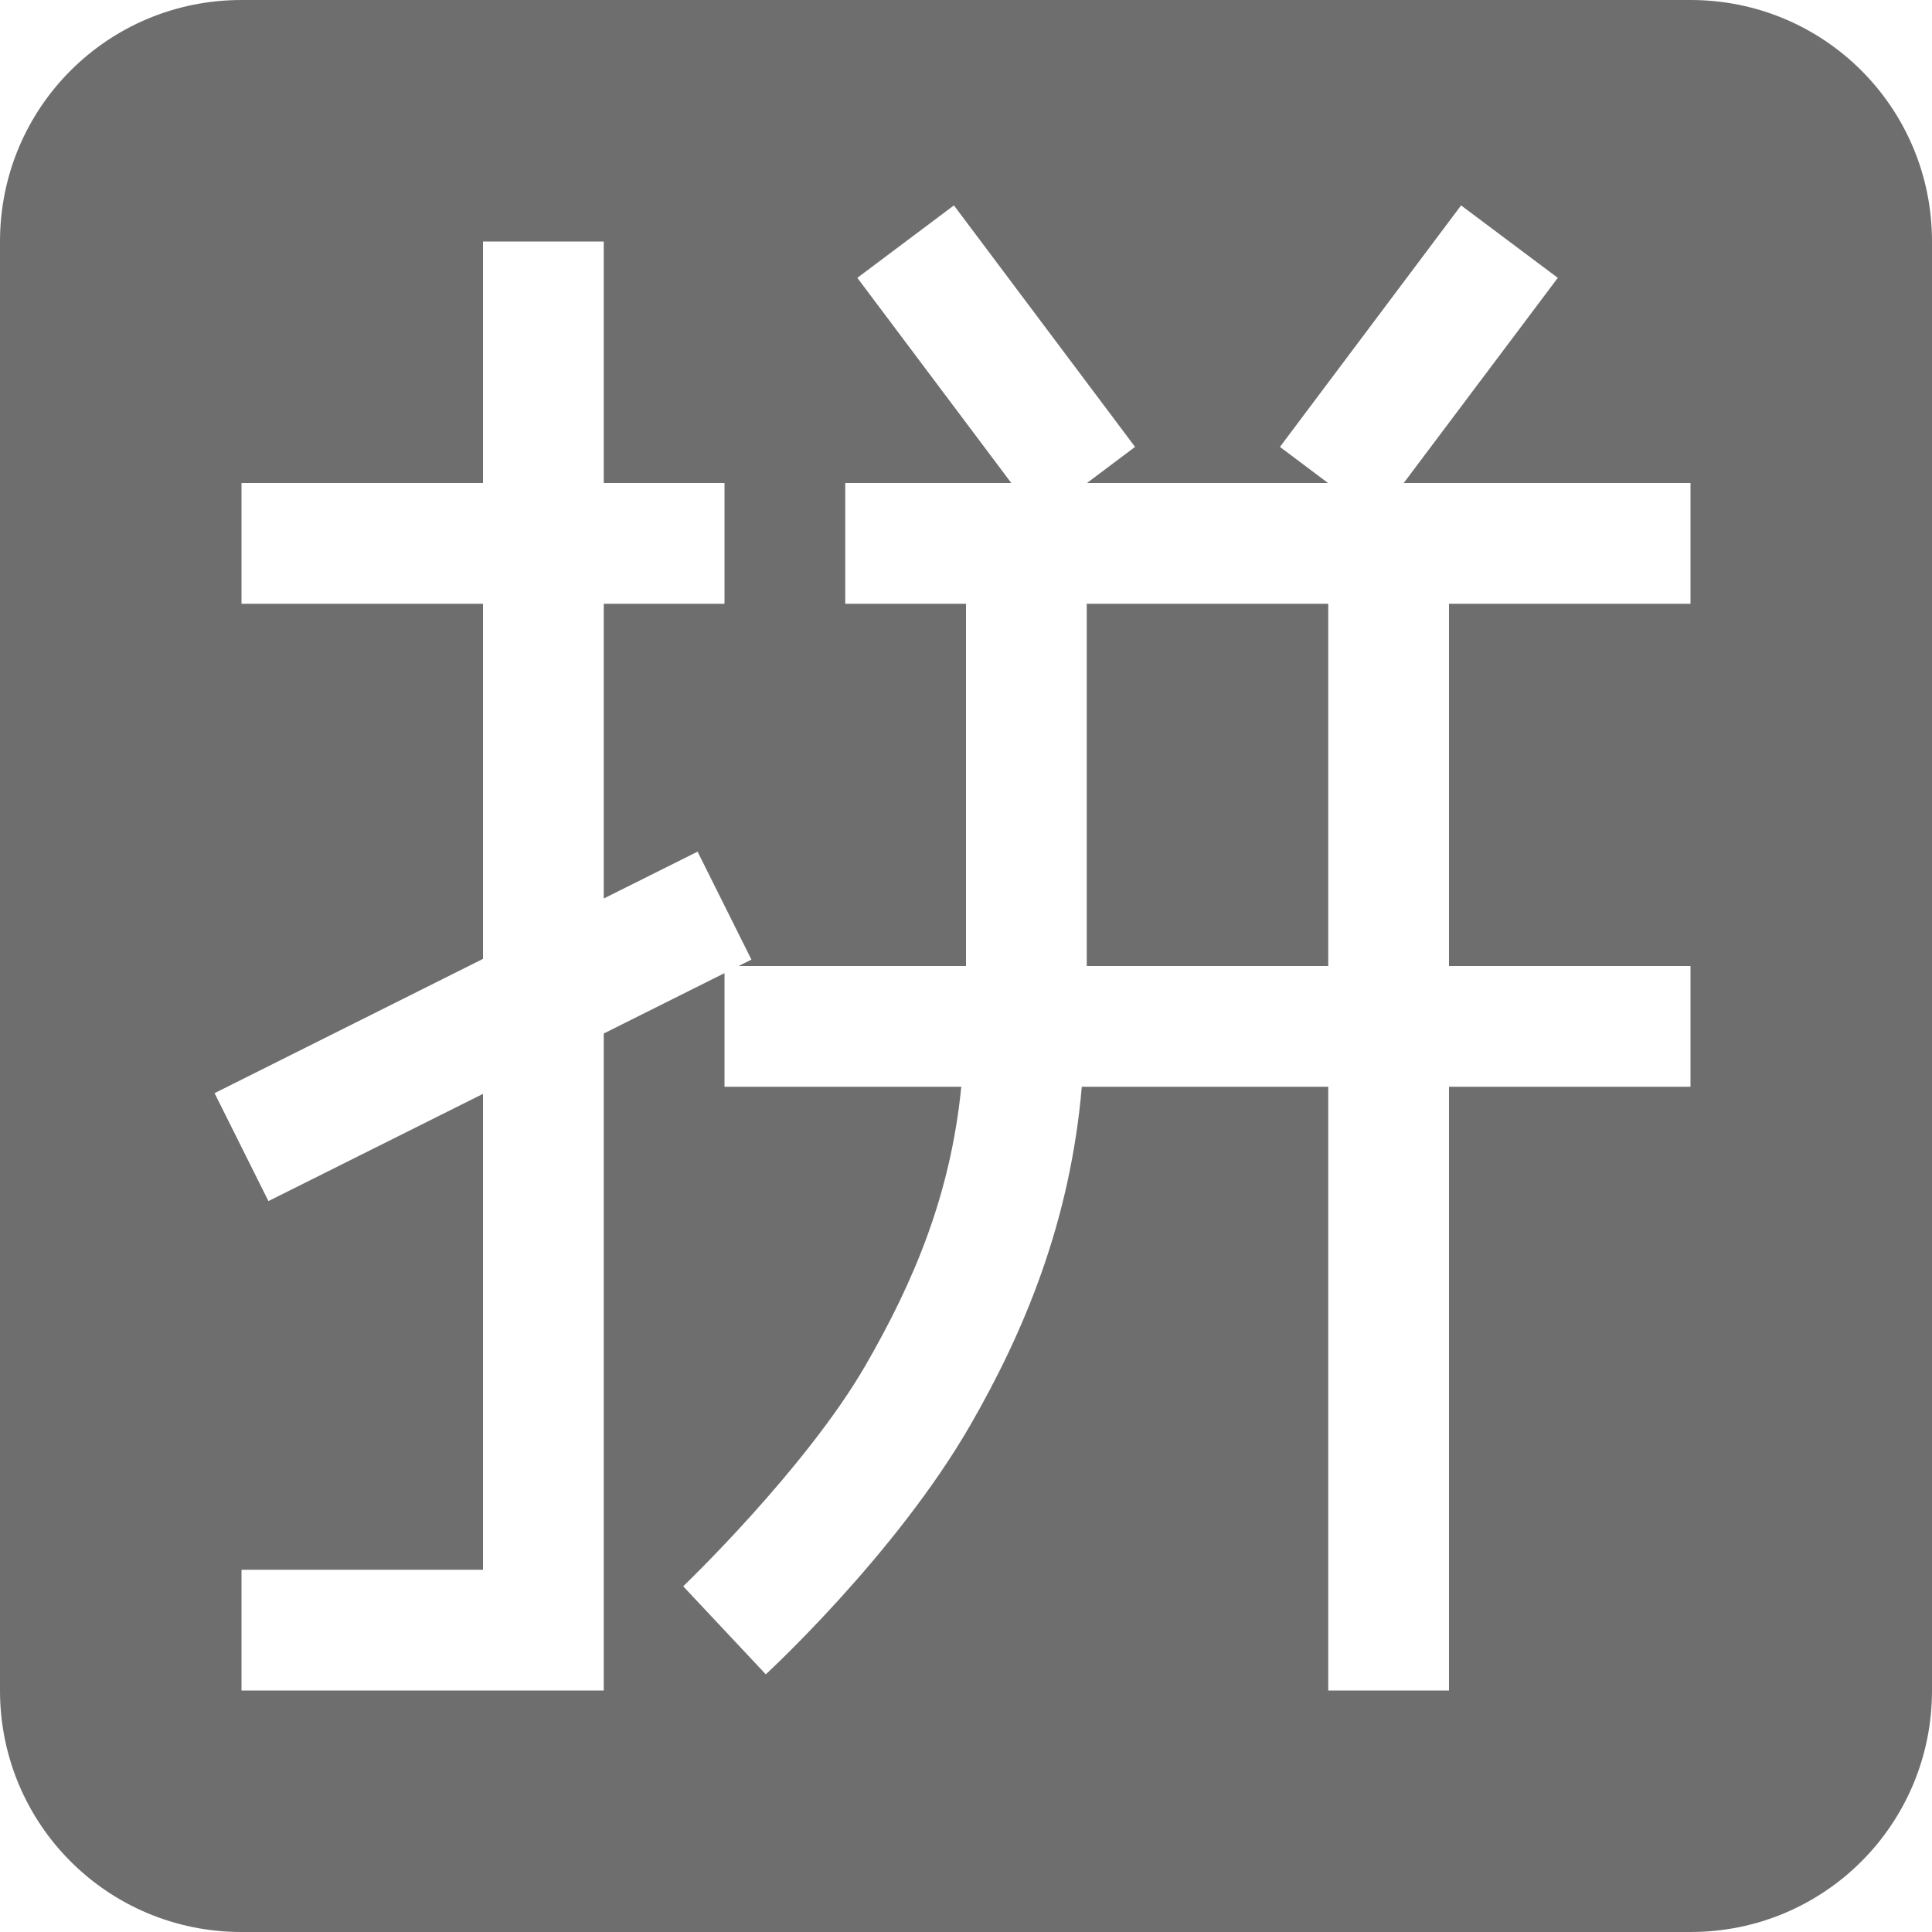 <svg xmlns="http://www.w3.org/2000/svg" width="16" height="16" version="1.1">
 <defs>
  <style id="current-color-scheme" type="text/css">
   .ColorScheme-Text { color:#6e6e6e; } .ColorScheme-Highlight { color:#5294e2; }
  </style>
 </defs>
 <path style="fill:currentColor" class="ColorScheme-Text" d="M 2,0 C 0.892,0 0,0.892 0,2 v 12 c 0,1.108 0.892,2 2,2 h 12 c 1.108,0 2,-0.892 2,-2 V 2 C 16,0.892 15.108,0 14,0 Z m 5.9,1.701 1.5,2 L 9.002,4 h 1.996 l -0.398,-0.299 1.5,-2 0.801,0.6 L 11.625,4 H 14 v 1 h -2 v 3 h 2 v 1 h -2 v 5 H 11 V 9 H 8.959 c -0.096,1.119 -0.477,2.029 -0.926,2.807 -0.621,1.075 -1.691,2.059 -1.691,2.059 L 5.658,13.137 c 0,0 1.012,-0.969 1.51,-1.83 C 7.569,10.612 7.872,9.895 7.961,9 H 6 V 8.059 l -1,0.5 V 14 H 2 V 13 H 4 V 9.059 L 2.223,9.947 1.777,9.053 4,7.941 V 5 H 2 V 4 H 4 V 2 H 5 V 4 H 6 V 5 H 5 V 7.441 L 5.777,7.053 6.223,7.947 6.117,8 H 8 V 5 H 7 V 4 H 8.375 L 7.1,2.301 Z M 9,5 v 3 h 2 V 5 Z"/>
</svg>
